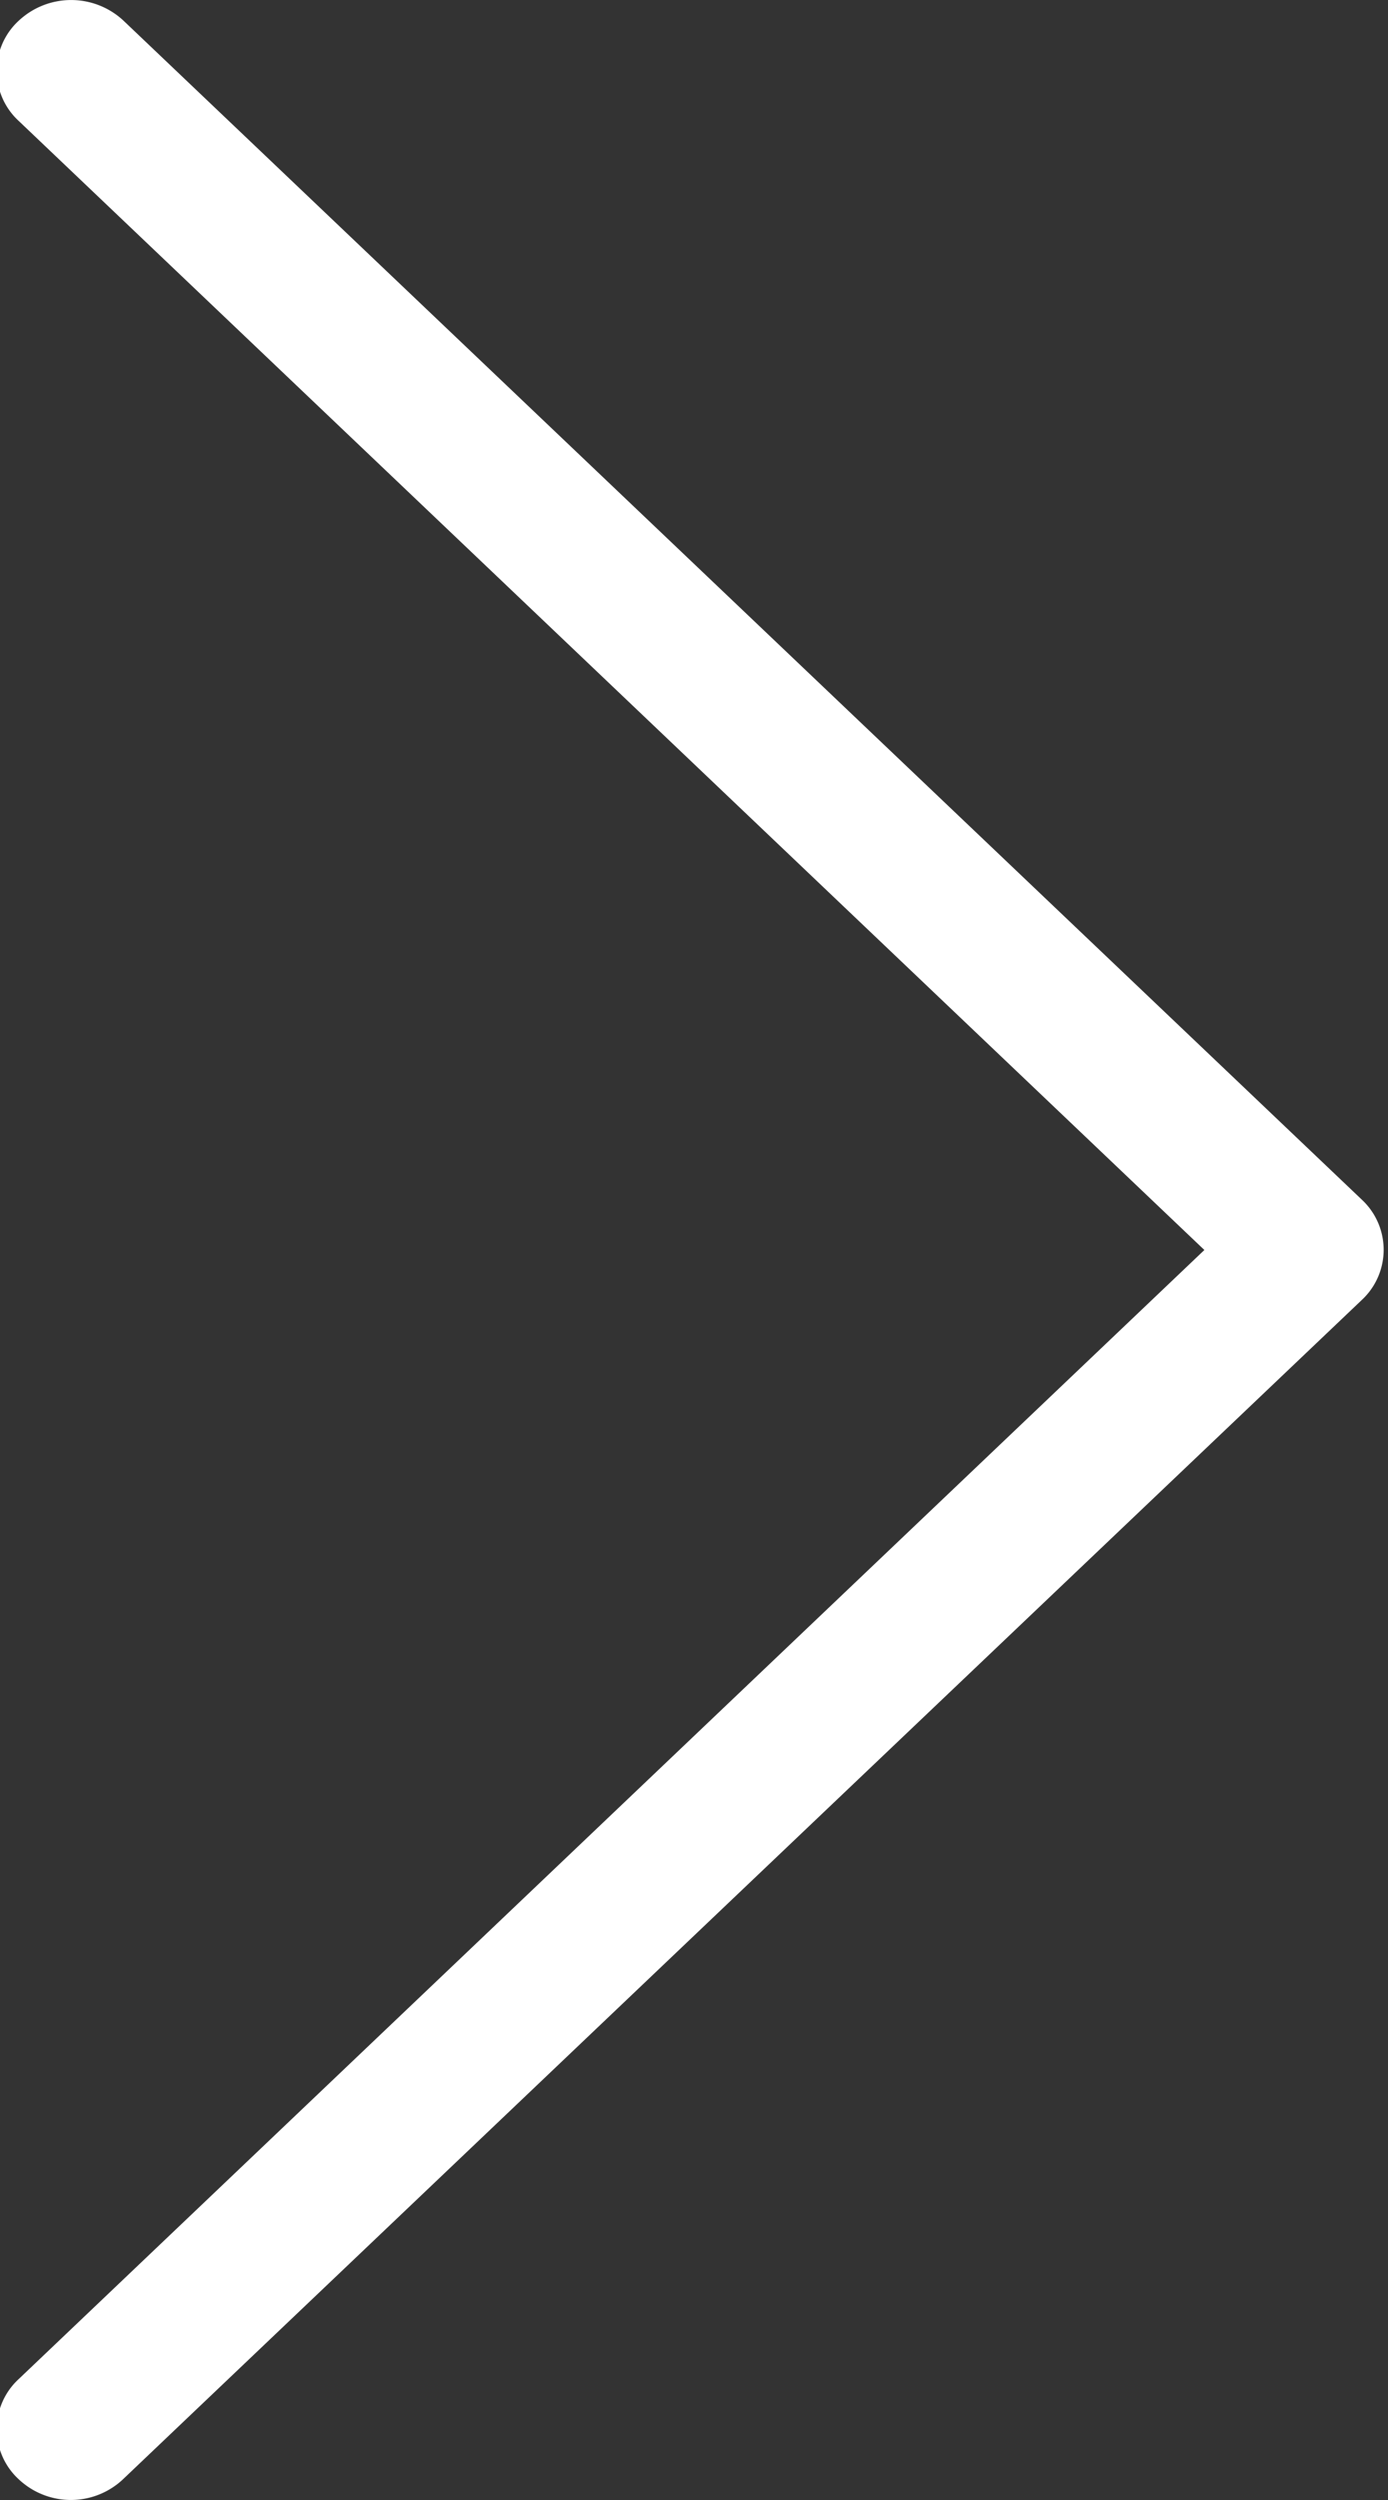 <svg xmlns="http://www.w3.org/2000/svg" width="10" height="18" viewBox="0 0 10 18">
  <rect x="0" y="0" width="10" height="18" fill="#333333" stroke="none"/>
<defs>
    <style>
      .cls-1 {
        fill: #fff;
        fill-rule: evenodd;
      }
    </style>
  </defs>
  <path id="arrow" class="cls-1" d="M994.845,4259.64l-8.923-8.49a0.553,0.553,0,0,0-.757,0,0.49,0.49,0,0,0,0,.72l8.543,8.13-8.543,8.13a0.49,0.49,0,0,0,0,.72,0.548,0.548,0,0,0,.753,0l8.924-8.49A0.493,0.493,0,0,0,994.845,4259.64Z" transform="translate(-985.031 -4251)"/>
</svg>
